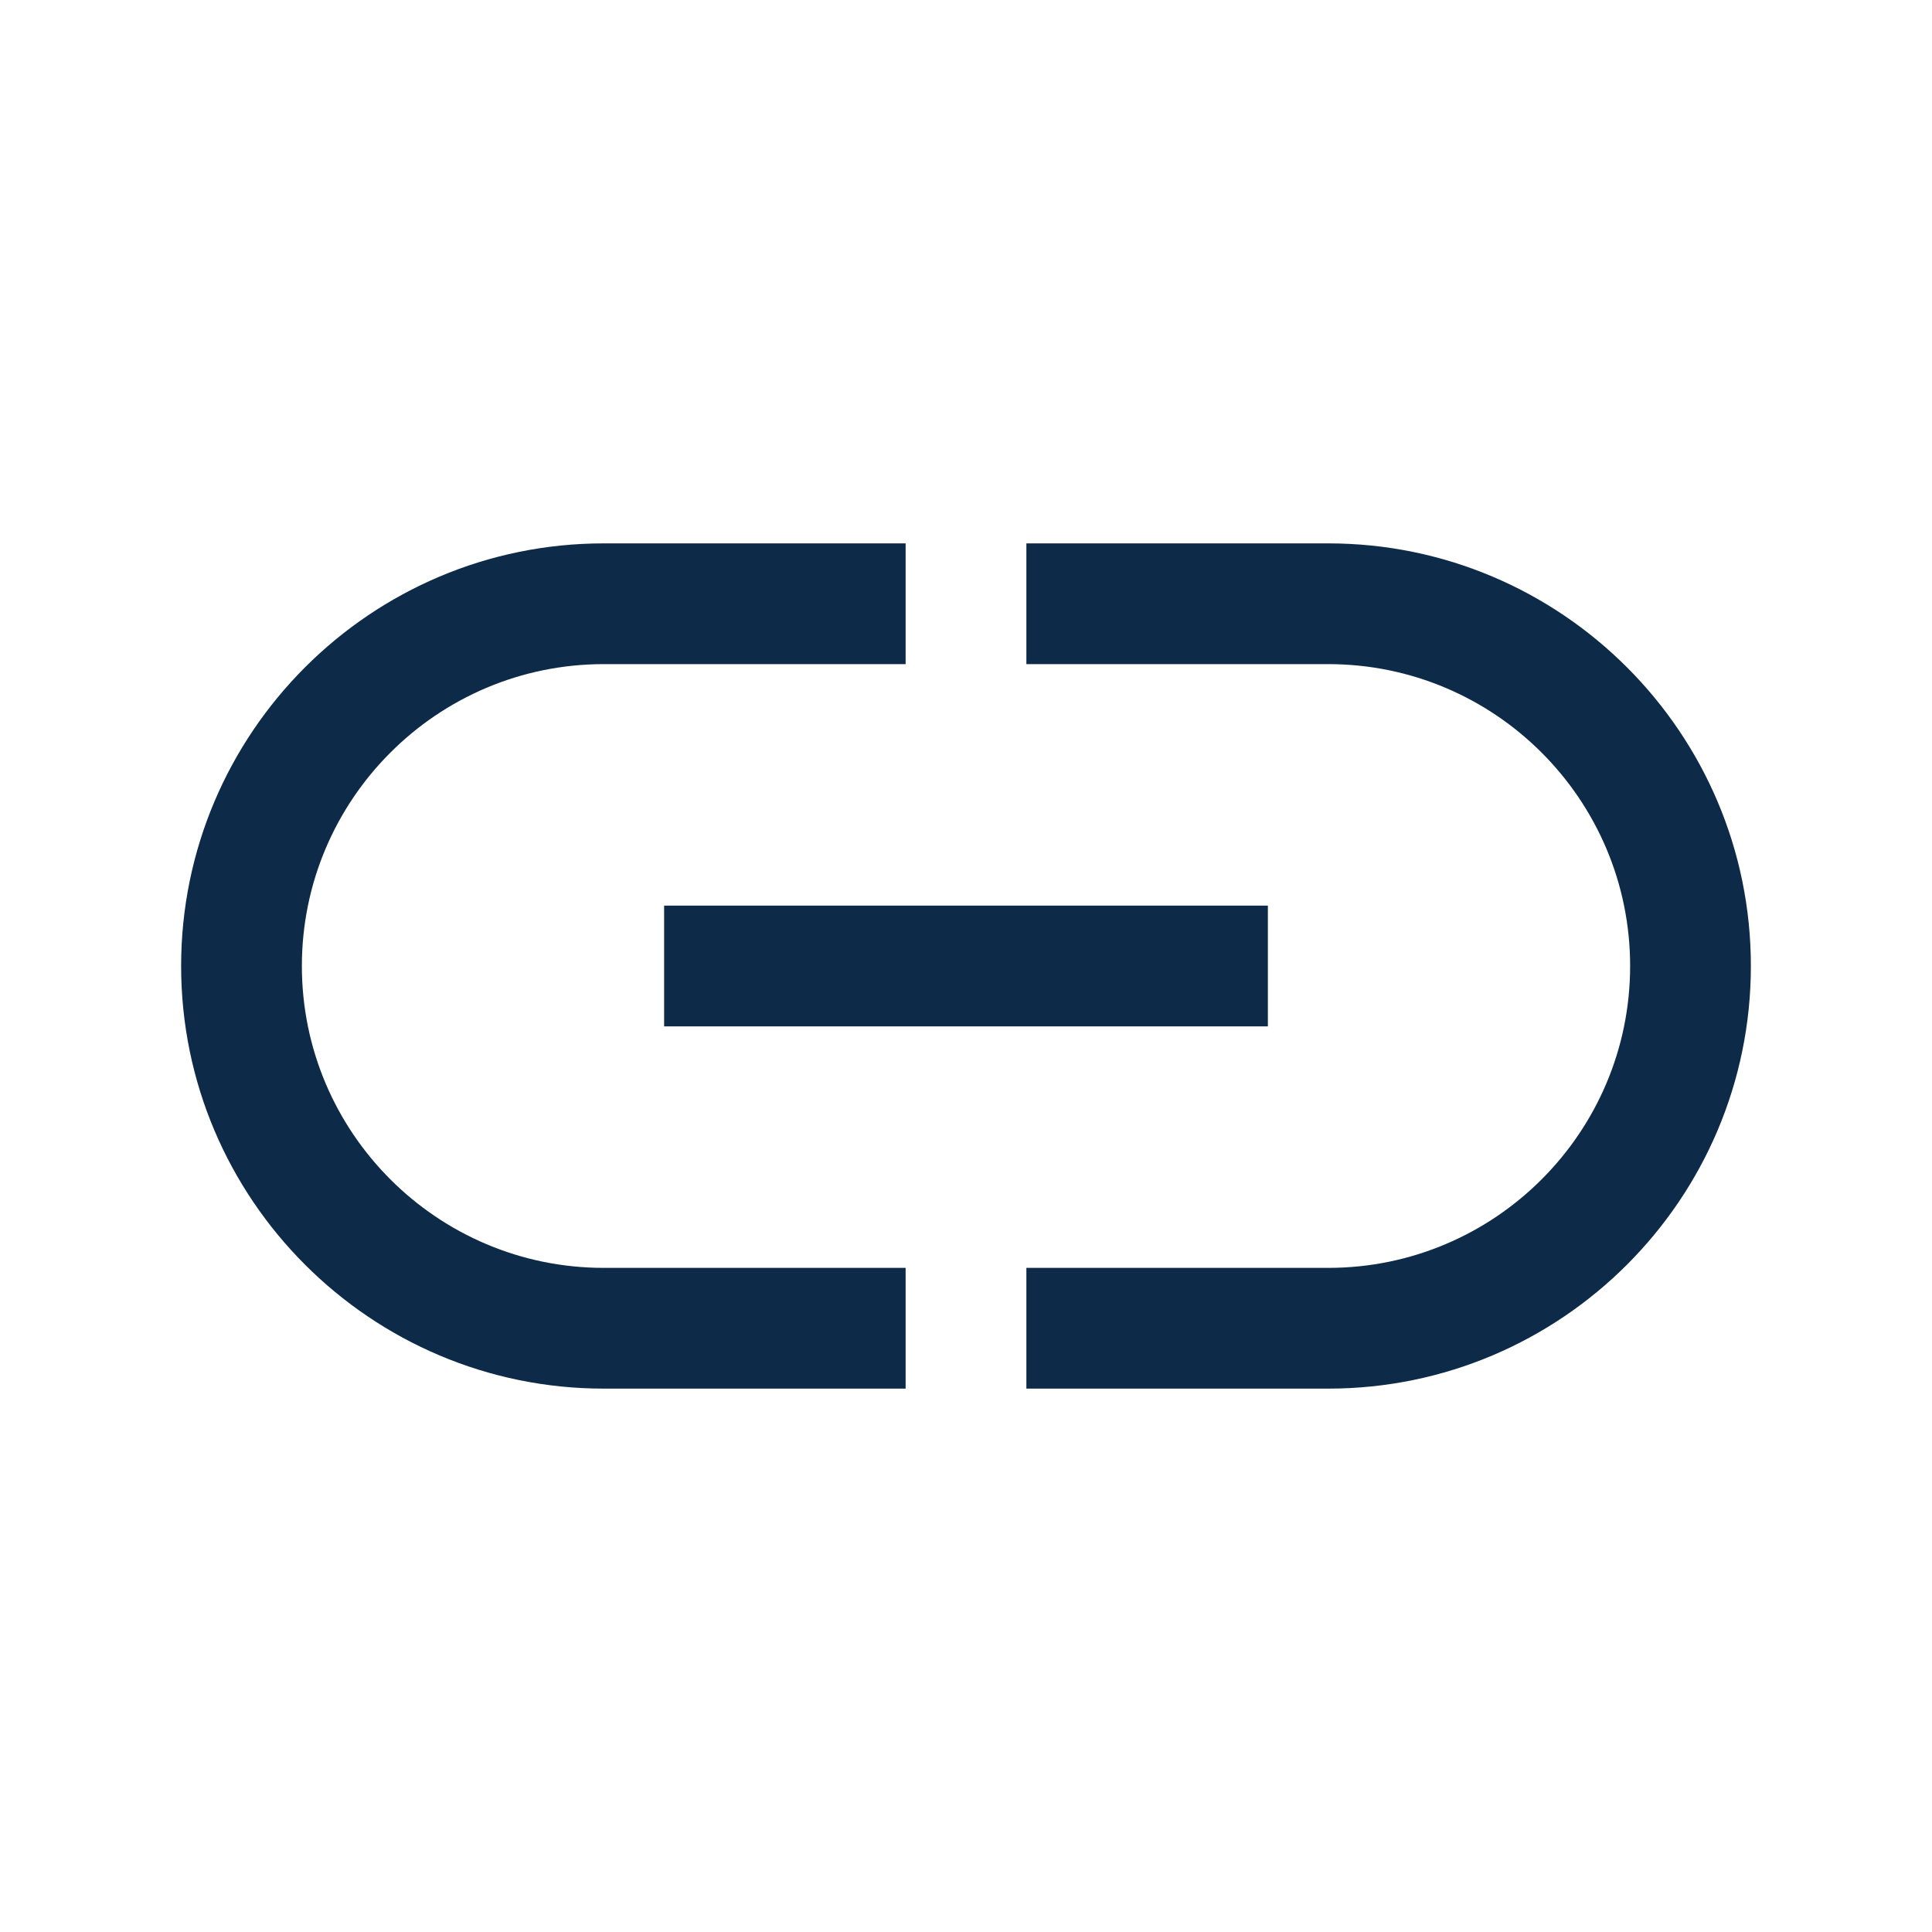 <svg width="16" height="16" viewBox="0 0 16 16" fill="none" xmlns="http://www.w3.org/2000/svg">
<path d="M11 11.5H8.5V10.5H11C12.379 10.5 13.5 9.379 13.5 8C13.5 6.621 12.379 5.5 11 5.5H8.5V4.5H11C12.93 4.5 14.5 6.07 14.5 8C14.5 9.93 12.93 11.5 11 11.5ZM7.5 10.5H5C3.621 10.5 2.5 9.379 2.5 8C2.5 6.621 3.621 5.5 5 5.5H7.5V4.5H5C3.07 4.5 1.5 6.07 1.5 8C1.5 9.93 3.07 11.5 5 11.5H7.5V10.5ZM10.5 7.5H5.5V8.5H10.5V7.5Z" fill="#0D2B49"/>
</svg>
